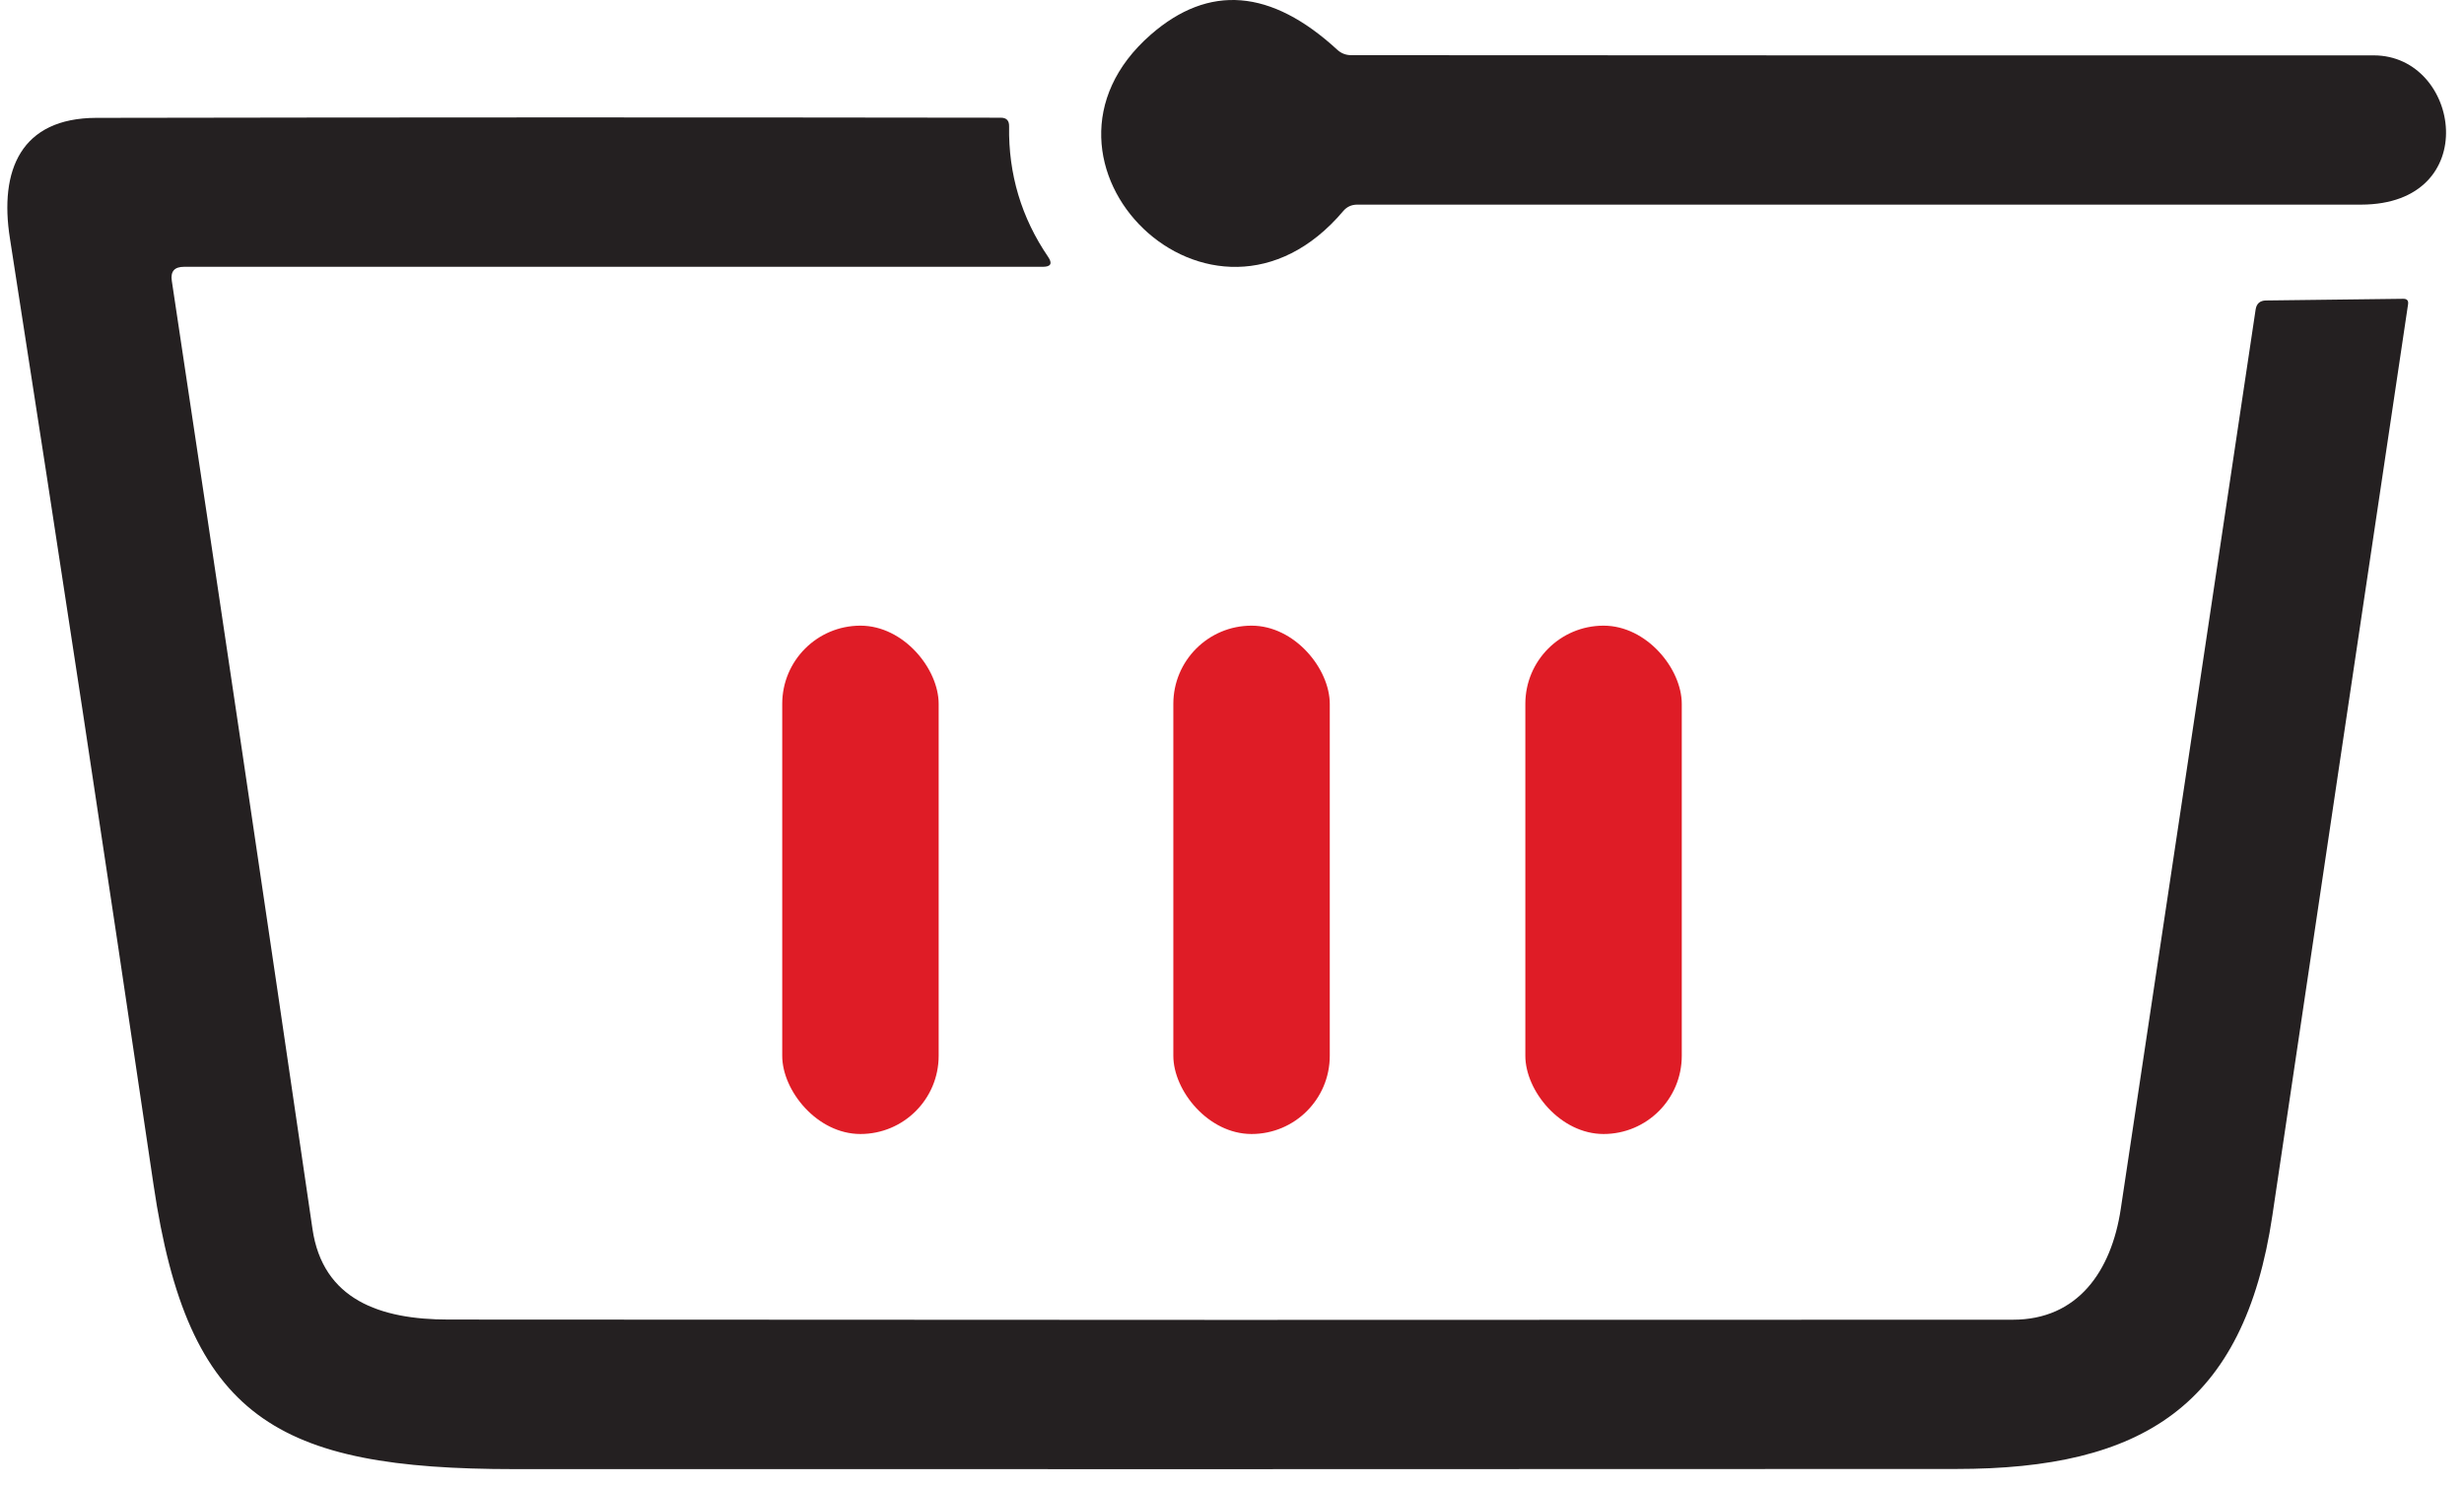 <svg width="63" height="38" viewBox="0 0 63 38" fill="none" xmlns="http://www.w3.org/2000/svg">
<path d="M29.423 0.886C30.91 -0.412 32.499 -0.284 34.19 1.271C34.292 1.365 34.412 1.411 34.551 1.411C43.261 1.417 51.975 1.418 60.692 1.416C62.919 1.416 63.499 5.228 60.37 5.233C51.814 5.235 43.259 5.235 34.703 5.233C34.559 5.233 34.44 5.286 34.347 5.394C30.988 9.376 25.717 4.126 29.423 0.886Z" fill="#242021"/>
<path d="M0.254 6.098C-0.022 4.35 0.534 3.019 2.463 3.014C10.173 3 17.882 2.999 25.589 3.01C25.734 3.01 25.804 3.084 25.801 3.231C25.782 4.452 26.114 5.565 26.798 6.568C26.914 6.738 26.869 6.823 26.662 6.823H4.703C4.459 6.823 4.356 6.943 4.393 7.183C5.603 15.221 6.802 23.302 7.989 31.425C8.252 33.24 9.724 33.745 11.463 33.745C24.796 33.756 38.131 33.757 51.468 33.749C53.117 33.749 53.983 32.519 54.224 30.916C55.378 23.248 56.527 15.582 57.672 7.917C57.695 7.764 57.783 7.687 57.935 7.684L61.443 7.641C61.541 7.639 61.584 7.685 61.57 7.781C60.411 15.545 59.254 23.312 58.101 31.081C57.376 35.967 54.763 37.566 50.022 37.566C37.731 37.571 25.442 37.573 13.155 37.57C7.065 37.57 4.804 36.264 3.926 30.301C2.736 22.229 1.512 14.161 0.254 6.098Z" fill="#242021"/>
<rect x="39" y="16" width="4" height="13" rx="2" fill="#DF1C26"/>
<rect x="30" y="16" width="4" height="13" rx="2" fill="#DF1C26"/>
<rect x="20" y="16" width="4" height="13" rx="2" fill="#DF1C26"/>
</svg>
